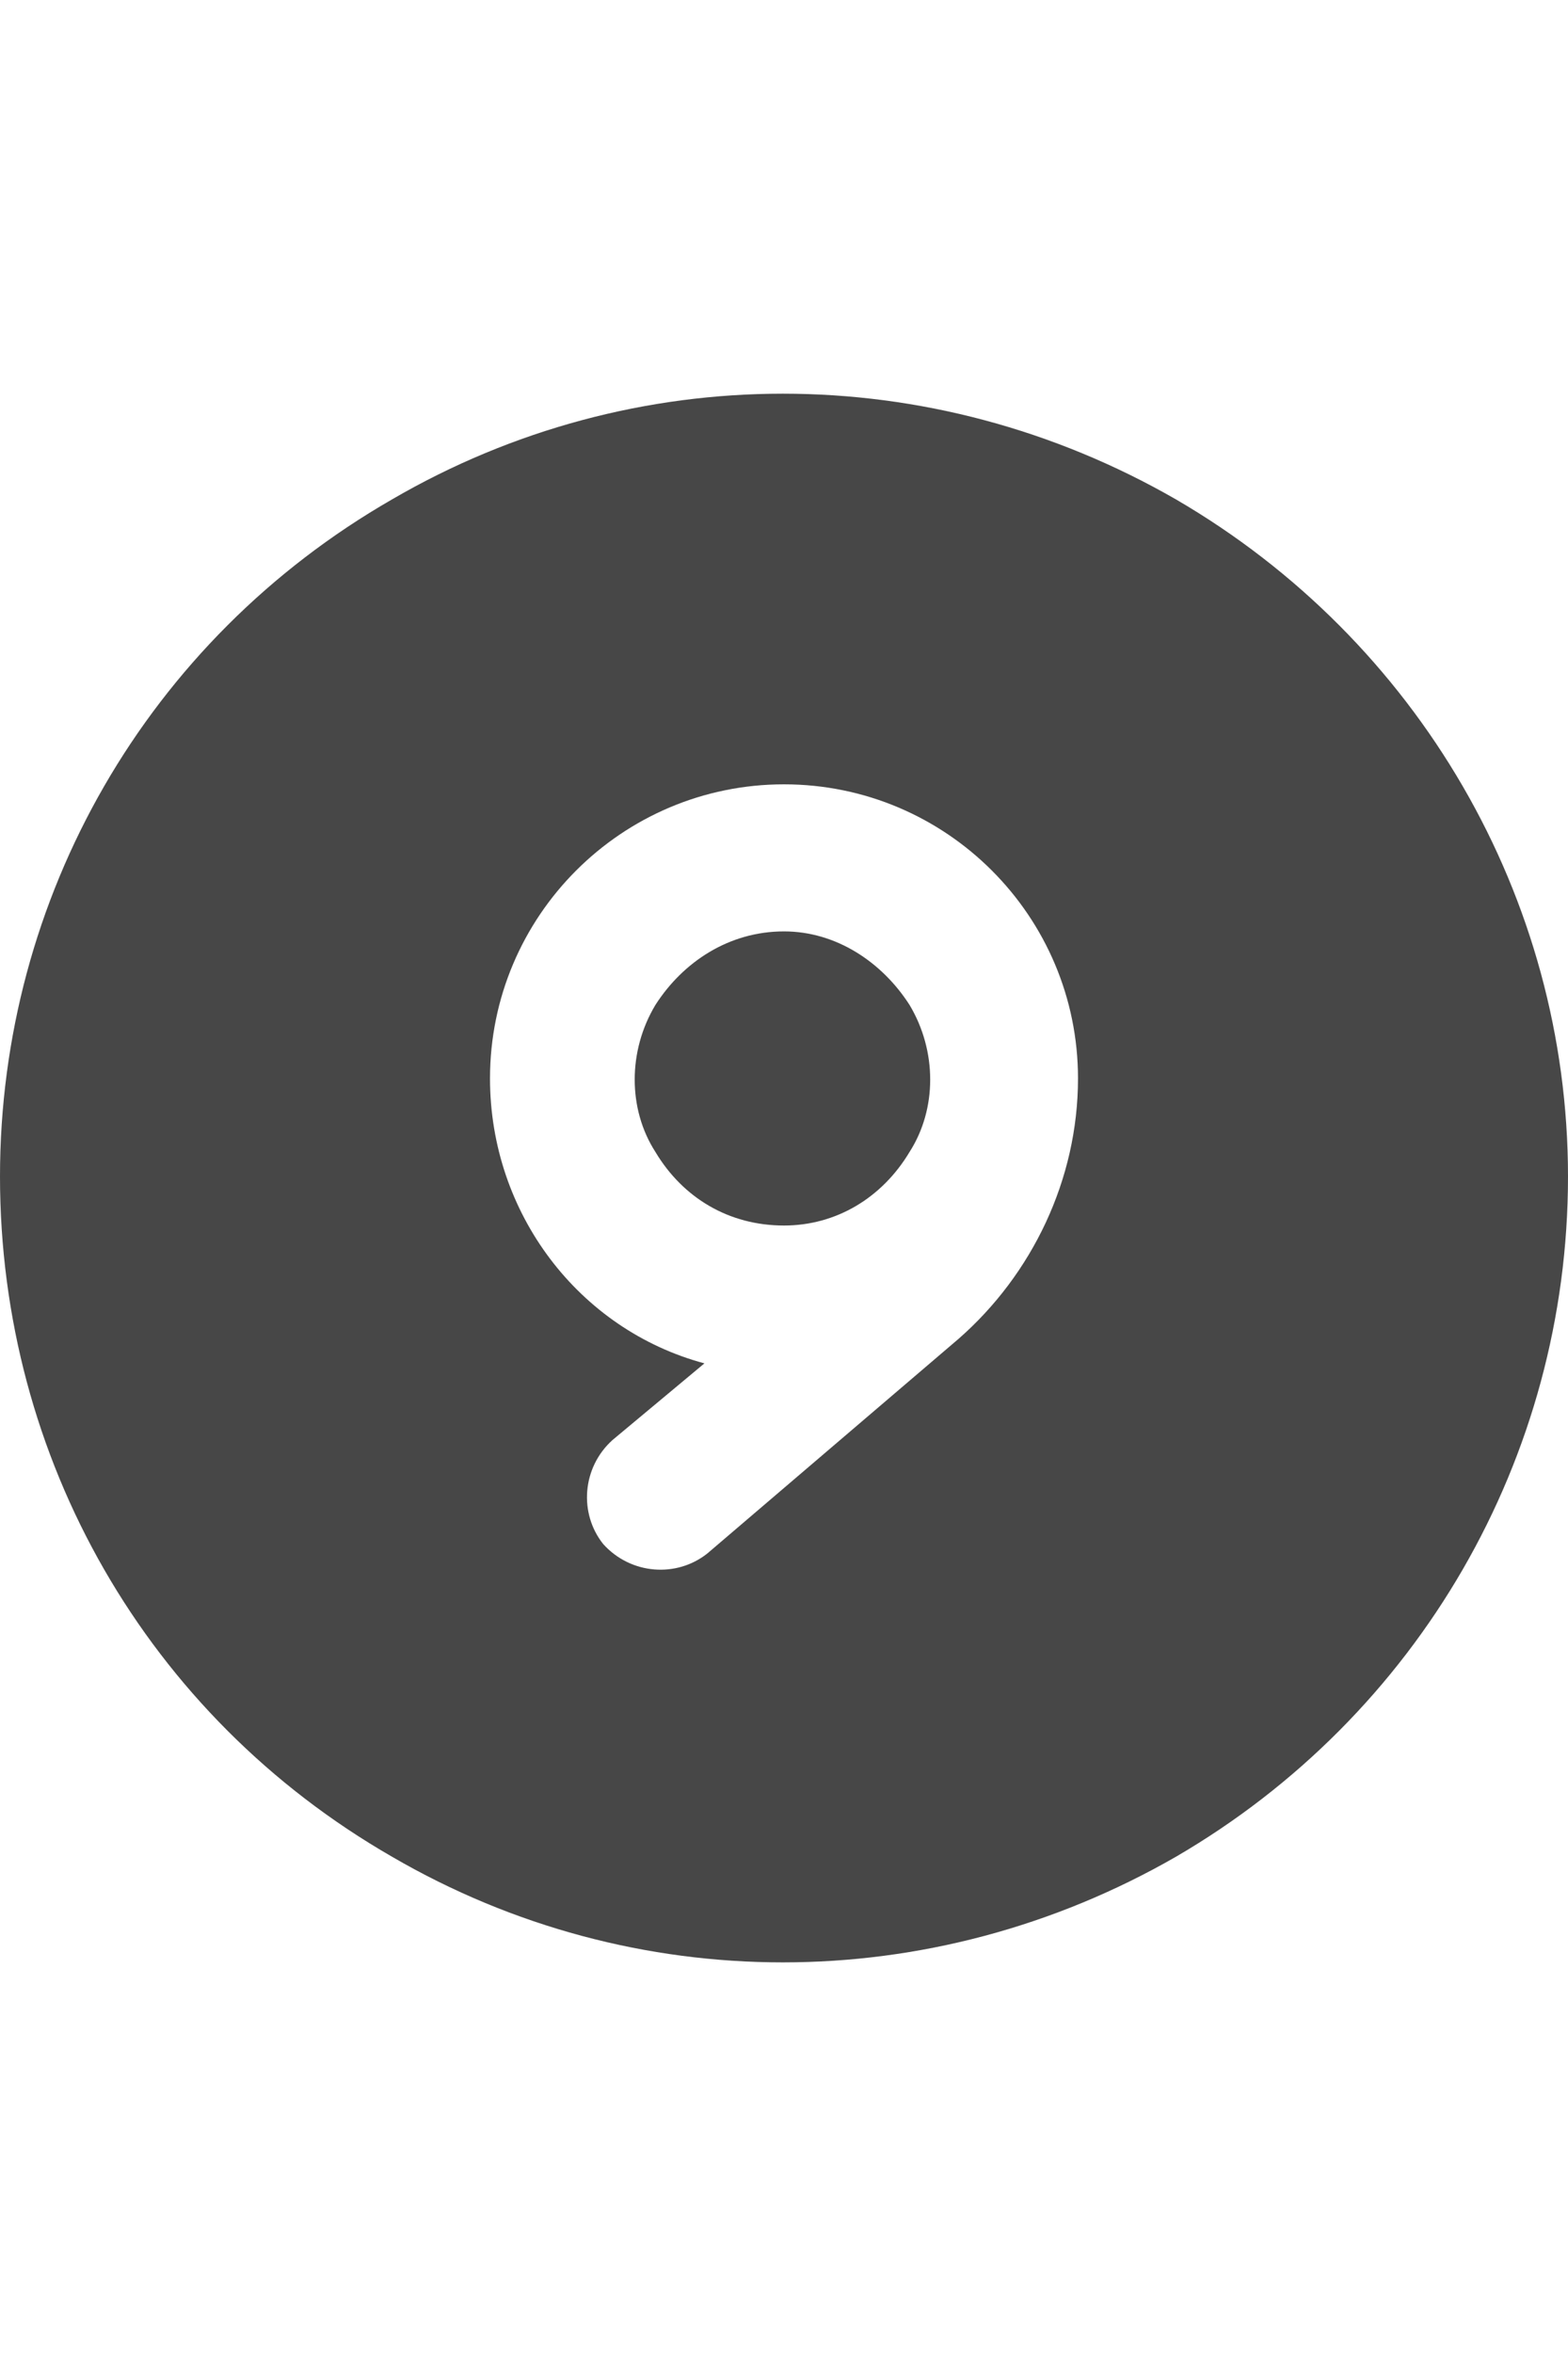 <svg width="16" height="24" viewBox="0 0 16 24" fill="none" xmlns="http://www.w3.org/2000/svg">
<g id="label-paired / md / circle-nine-md / fill" clip-path="url(#clip0_2556_14810)">
<path id="icon" d="M0 12C0 9.156 1.5 6.531 4 5.094C6.469 3.656 9.5 3.656 12 5.094C14.469 6.531 16 9.156 16 12C16 14.875 14.469 17.5 12 18.938C9.5 20.375 6.469 20.375 4 18.938C1.5 17.5 0 14.875 0 12ZM8 12.5C7.438 12.5 6.969 12.219 6.688 11.75C6.406 11.312 6.406 10.719 6.688 10.25C6.969 9.812 7.438 9.5 8 9.5C8.531 9.5 9 9.812 9.281 10.25C9.562 10.719 9.562 11.312 9.281 11.75C9 12.219 8.531 12.5 8 12.5ZM7.188 13.906L6.25 14.688C5.938 14.969 5.906 15.438 6.156 15.75C6.438 16.062 6.906 16.094 7.219 15.844L9.781 13.656C10.531 13 11 12.031 11 11C11 9.344 9.656 8 8 8C6.344 8 5 9.344 5 11C5 12.375 5.906 13.562 7.188 13.906Z" fill="black" fill-opacity="0.72"/>
</g>
<defs>
<clipPath id="clip0_2556_14810">
<rect width="16" height="24" fill="white"/>
</clipPath>
</defs>
</svg>
